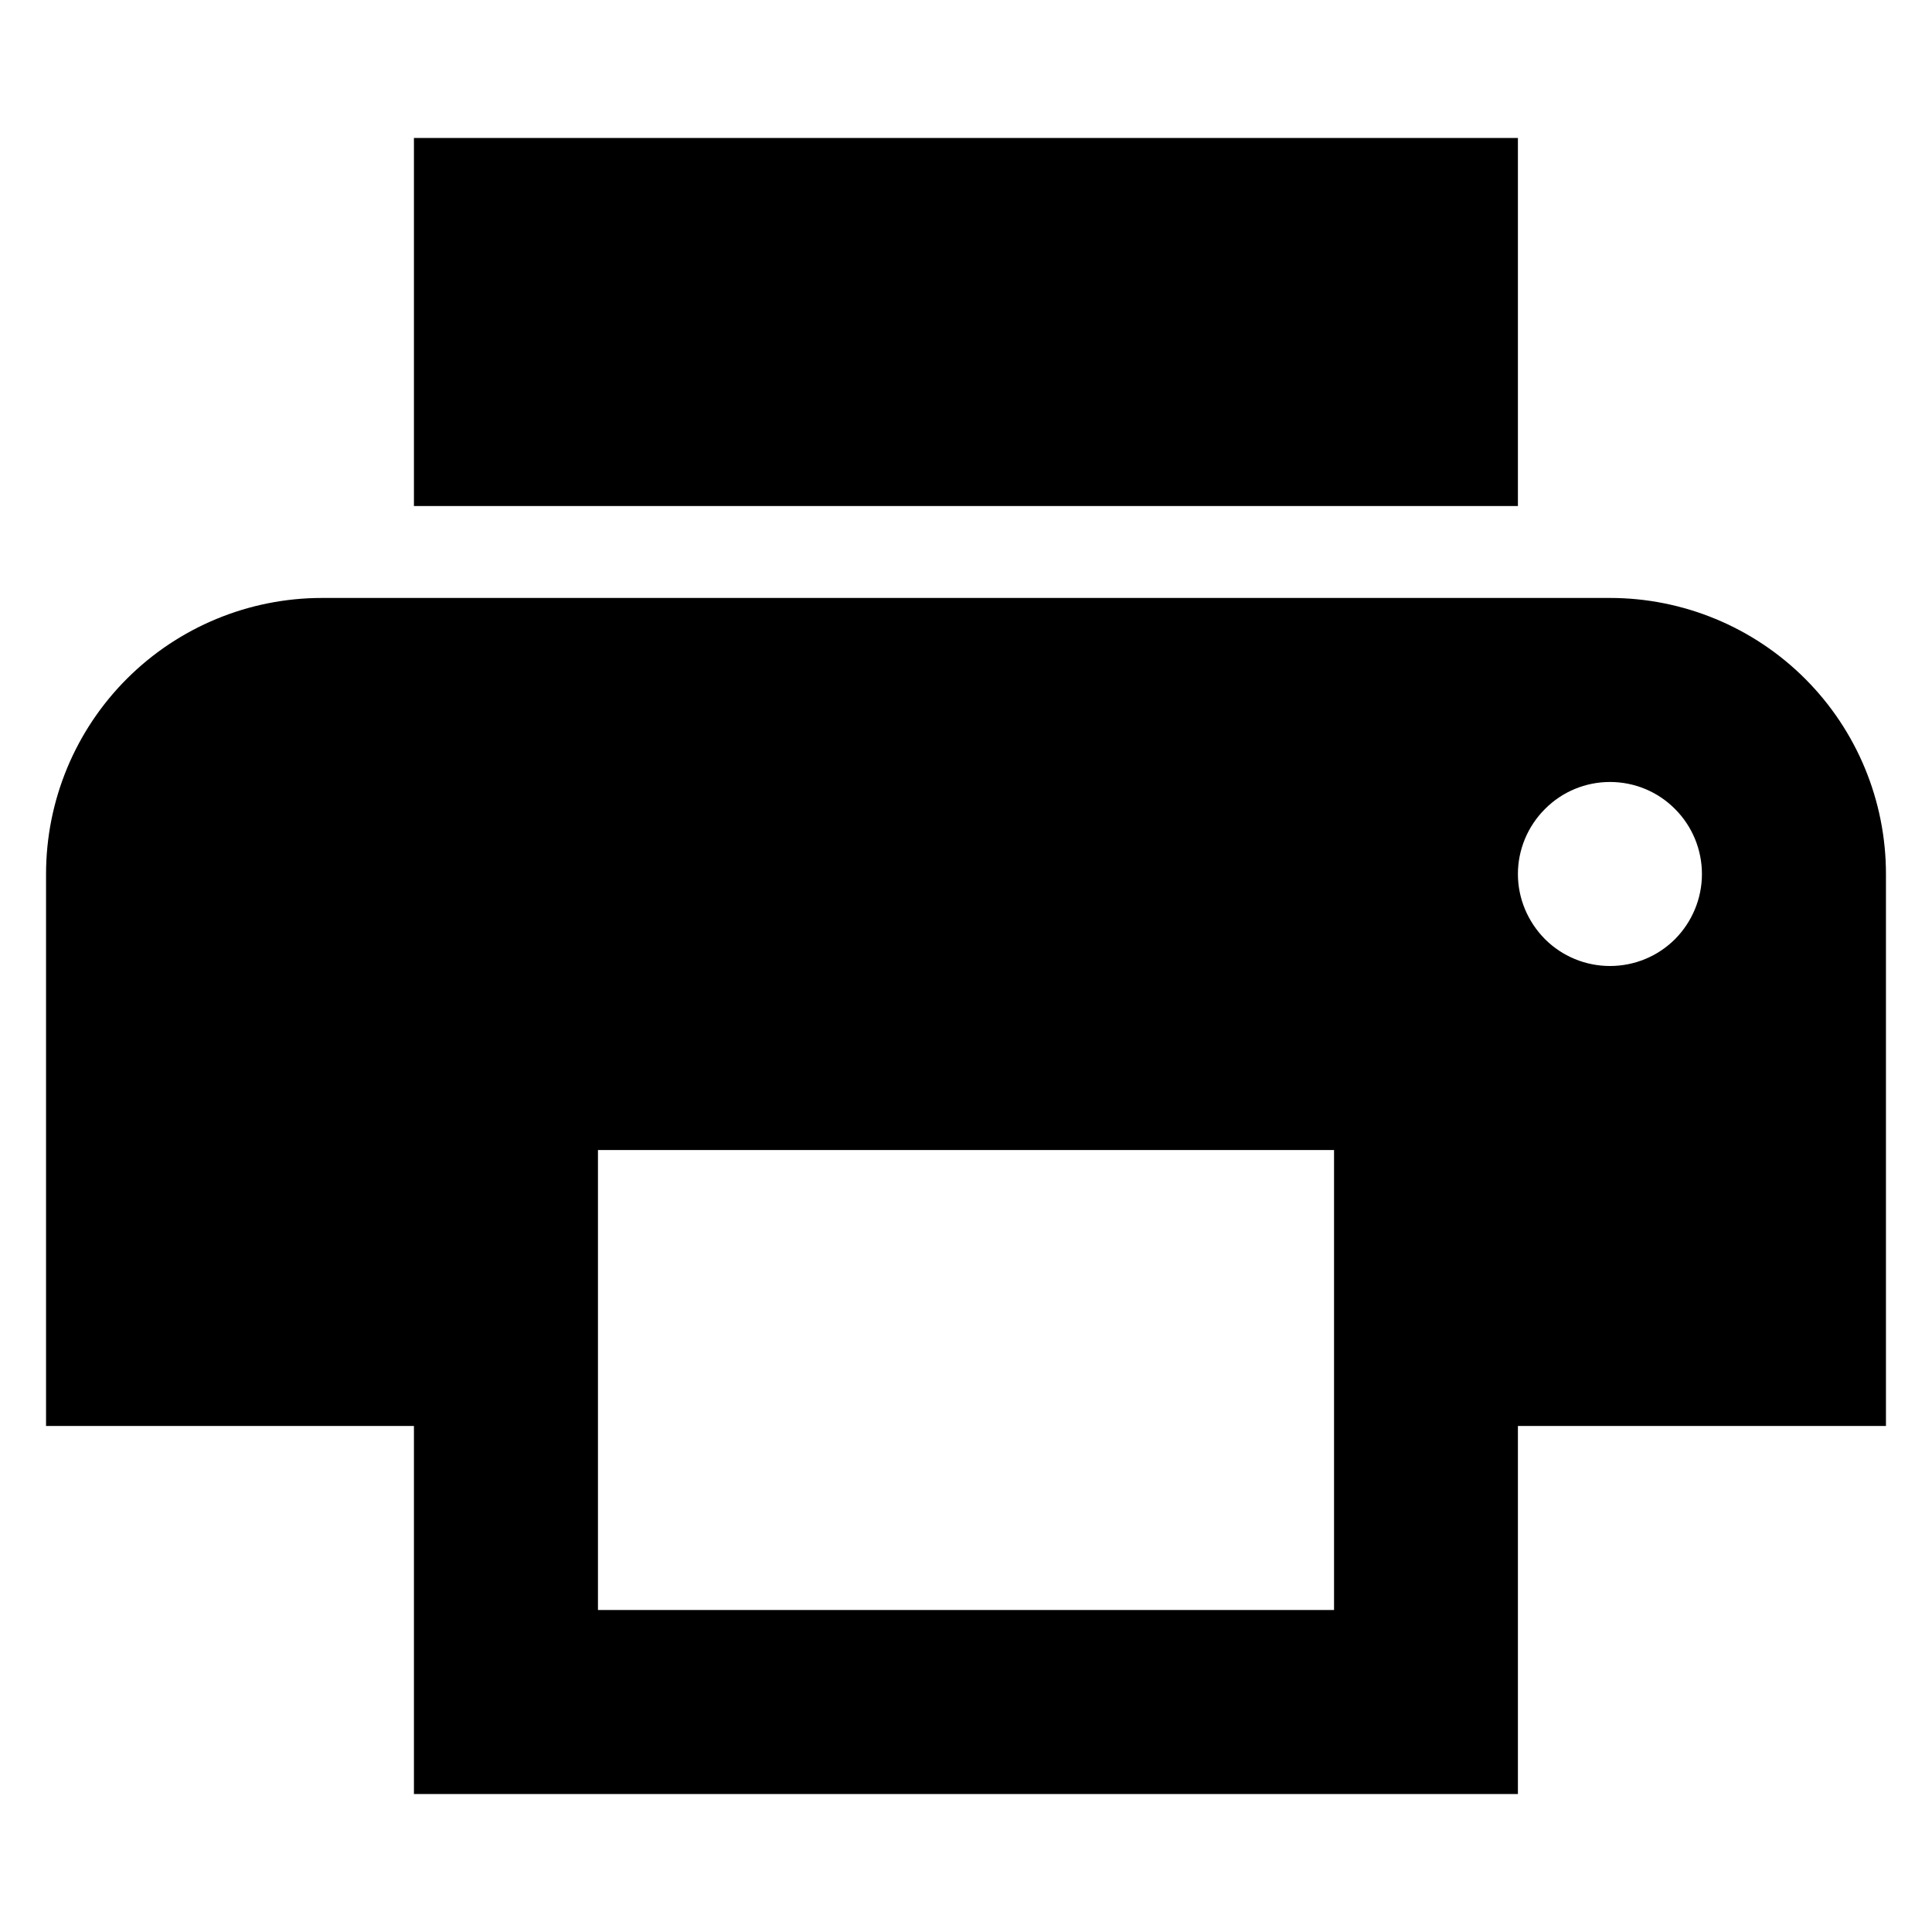 <svg viewBox="0 0 12 12" xmlns="http://www.w3.org/2000/svg">
<path d="M9.428 0.857H2.571V3.143H9.428V0.857ZM10 6C9.848 6 9.703 5.94 9.596 5.833C9.489 5.725 9.428 5.58 9.428 5.429C9.428 5.277 9.489 5.132 9.596 5.025C9.703 4.917 9.848 4.857 10 4.857C10.152 4.857 10.297 4.917 10.404 5.025C10.511 5.132 10.571 5.277 10.571 5.429C10.571 5.58 10.511 5.725 10.404 5.833C10.297 5.94 10.152 6 10 6ZM8.286 10H3.714V7.143H8.286V10ZM10 3.714H2C1.545 3.714 1.109 3.895 0.788 4.216C0.466 4.538 0.286 4.974 0.286 5.429V8.857H2.571V11.143H9.428V8.857H11.714V5.429C11.714 4.974 11.534 4.538 11.212 4.216C10.891 3.895 10.455 3.714 10 3.714Z" />
</svg>
